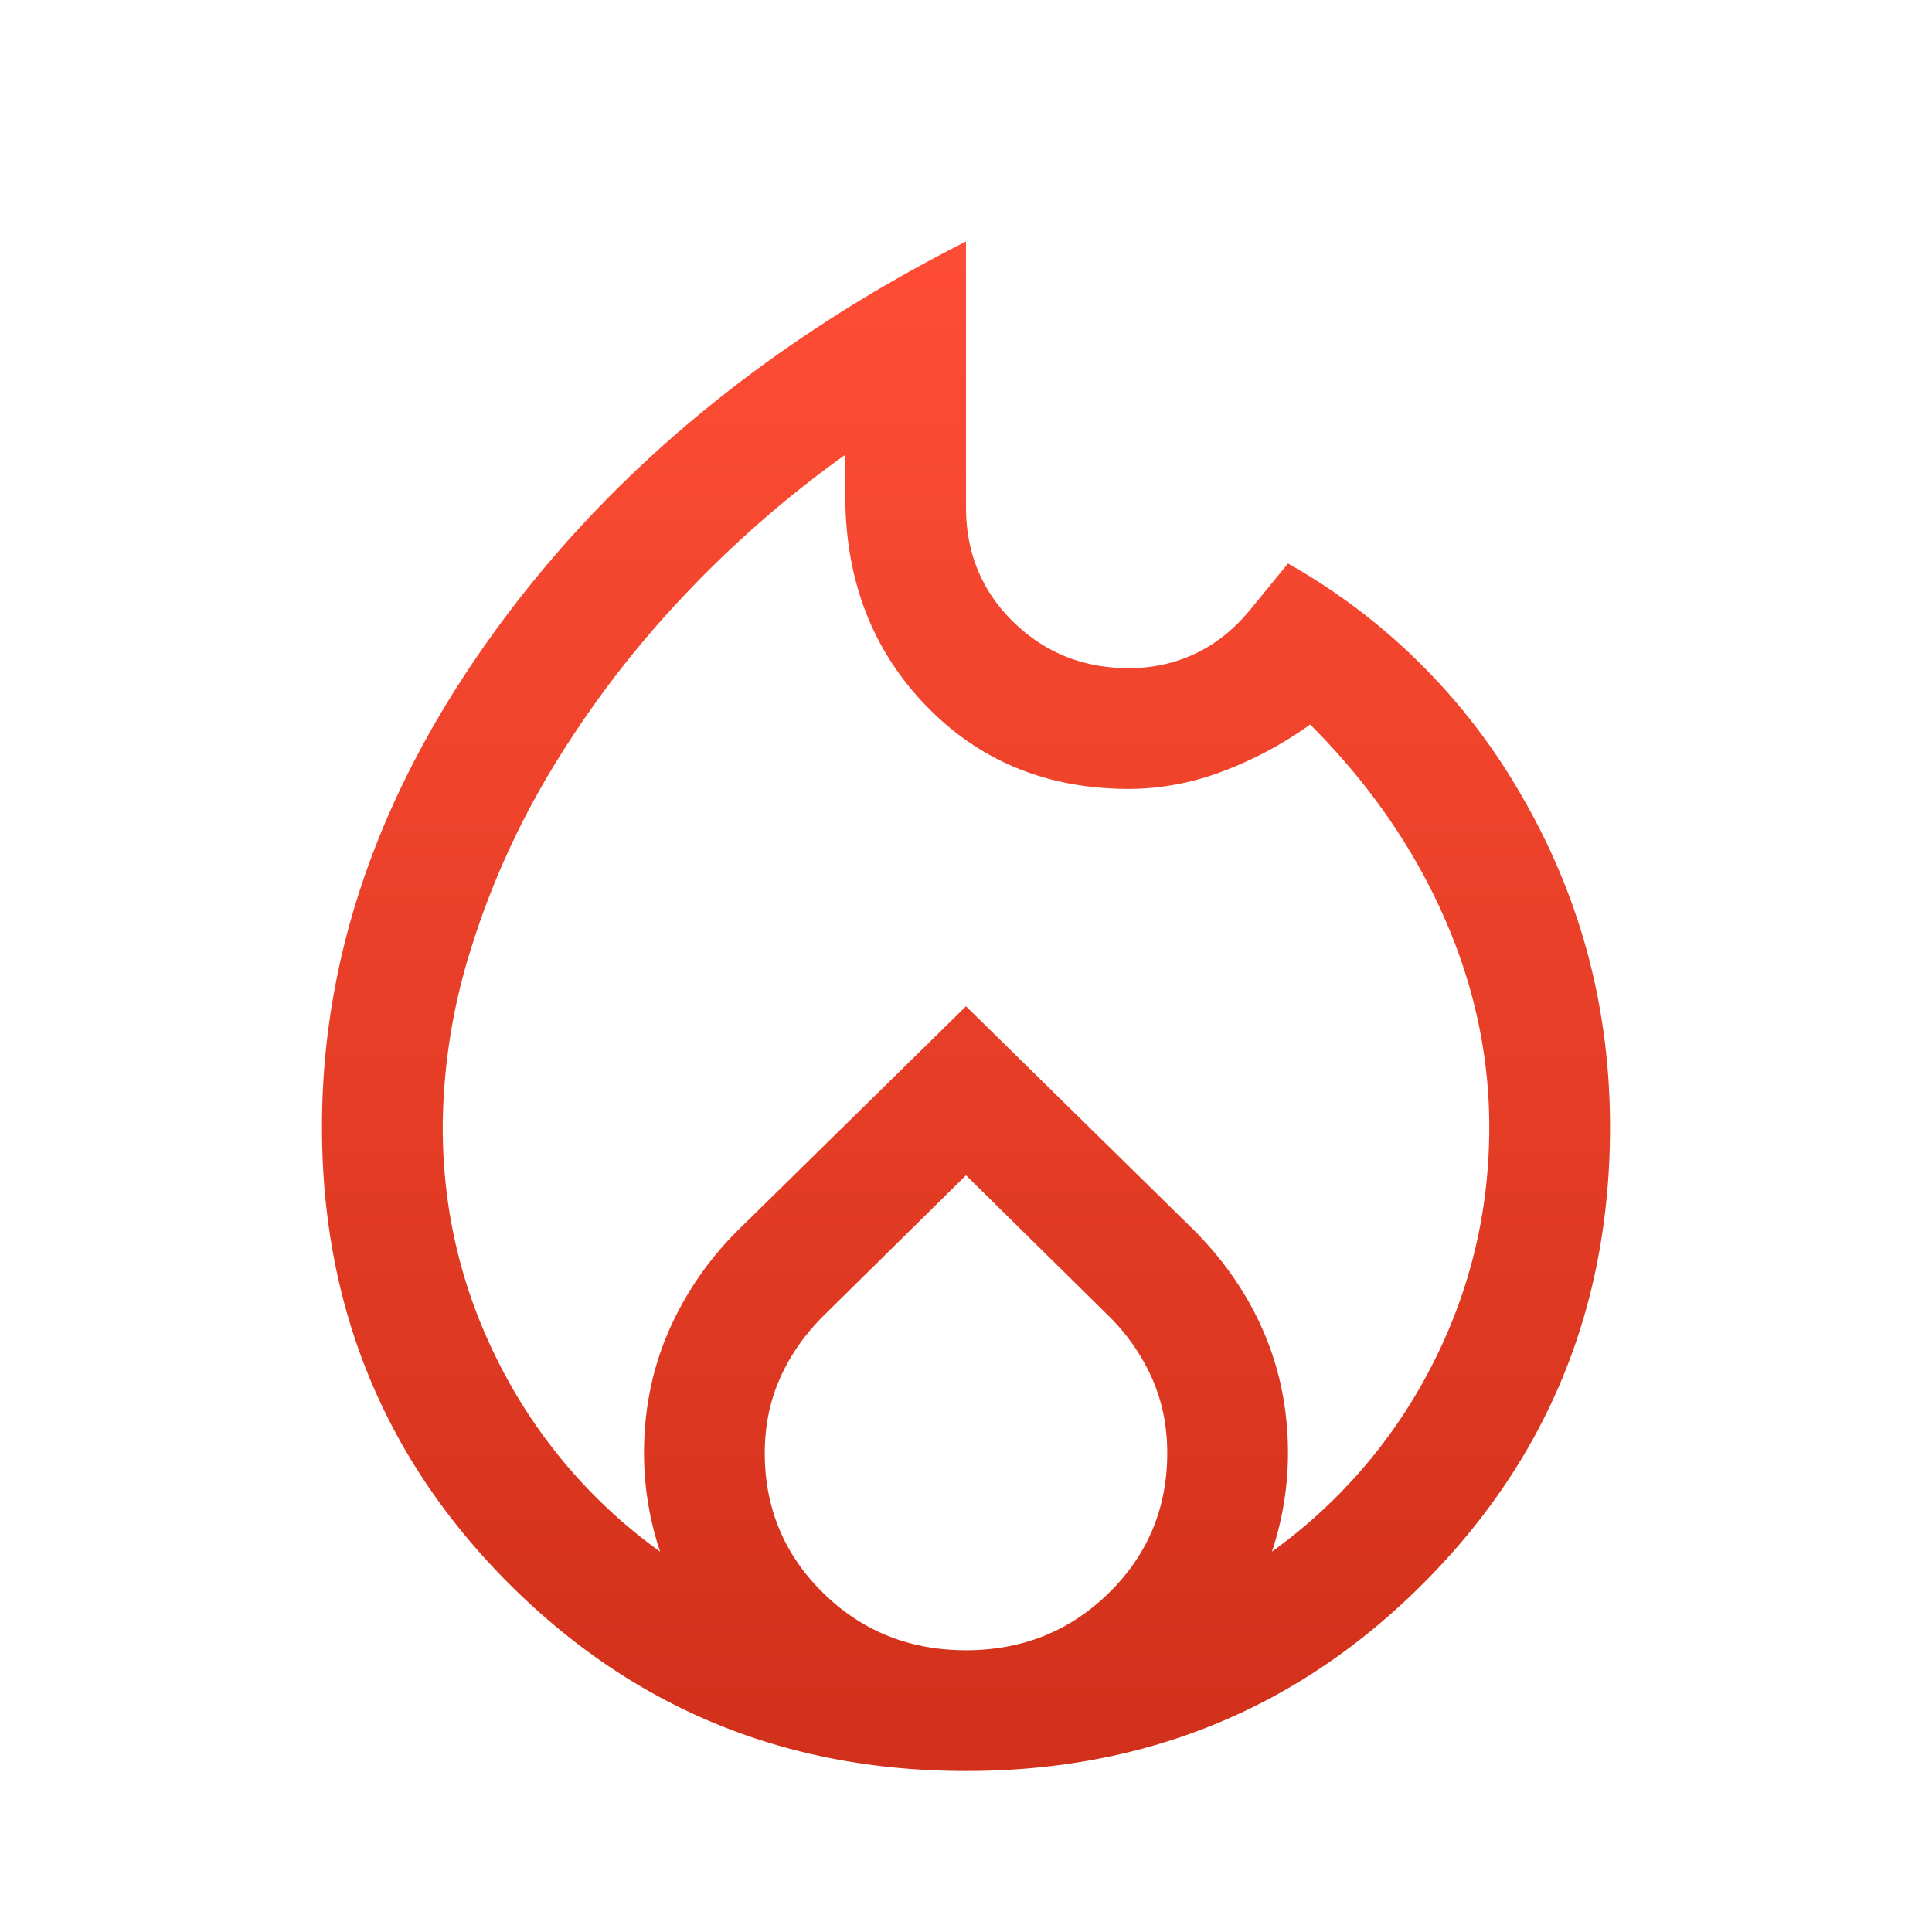 <svg width="32" height="32" fill="none" xmlns="http://www.w3.org/2000/svg"><path d="M7.333 18.667c0 1.4.317 2.716.95 3.95a8.635 8.635 0 0 0 2.65 3.083 5.158 5.158 0 0 1-.266-1.633c0-.711.133-1.378.4-2a5.407 5.407 0 0 1 1.166-1.7l3.767-3.7 3.767 3.7c.51.51.9 1.077 1.166 1.7.267.622.4 1.289.4 2a5.157 5.157 0 0 1-.266 1.633 8.634 8.634 0 0 0 2.65-3.083c.633-1.234.95-2.55.95-3.95 0-1.2-.256-2.373-.767-3.517-.511-1.144-1.244-2.194-2.2-3.15a6.242 6.242 0 0 1-1.467.783 4.397 4.397 0 0 1-1.533.284c-1.356 0-2.478-.461-3.367-1.384C14.444 10.761 14 9.6 14 8.2v-.667a18.227 18.227 0 0 0-2.767 2.434 16.788 16.788 0 0 0-2.1 2.783A13.535 13.535 0 0 0 7.8 15.717a10.007 10.007 0 0 0-.467 2.95Zm8.667.8L13.633 21.8c-.31.311-.55.656-.716 1.033-.167.378-.25.79-.25 1.234 0 .91.322 1.683.966 2.316.645.634 1.434.95 2.367.95s1.722-.316 2.367-.95c.644-.633.966-1.405.966-2.316 0-.445-.083-.856-.25-1.234a3.393 3.393 0 0 0-.716-1.033L16 19.467ZM16 4v4.4c0 .756.261 1.389.783 1.9.522.511 1.161.767 1.917.767.4 0 .772-.084 1.117-.25.344-.167.65-.417.916-.75l.6-.734a10.271 10.271 0 0 1 3.9 3.9c.956 1.667 1.434 3.478 1.434 5.434 0 2.977-1.034 5.5-3.1 7.566-2.067 2.067-4.59 3.1-7.567 3.1-2.978 0-5.5-1.033-7.567-3.1-2.066-2.066-3.1-4.589-3.1-7.566 0-2.845.956-5.584 2.867-8.217C10.111 7.817 12.711 5.667 16 4Z" fill="url(#a)"/><defs><linearGradient id="a" x1="16" y1="4" x2="16" y2="29.333" gradientUnits="userSpaceOnUse"><stop stop-color="#FF4D35"/><stop offset="1" stop-color="#D1301A"/></linearGradient></defs></svg>